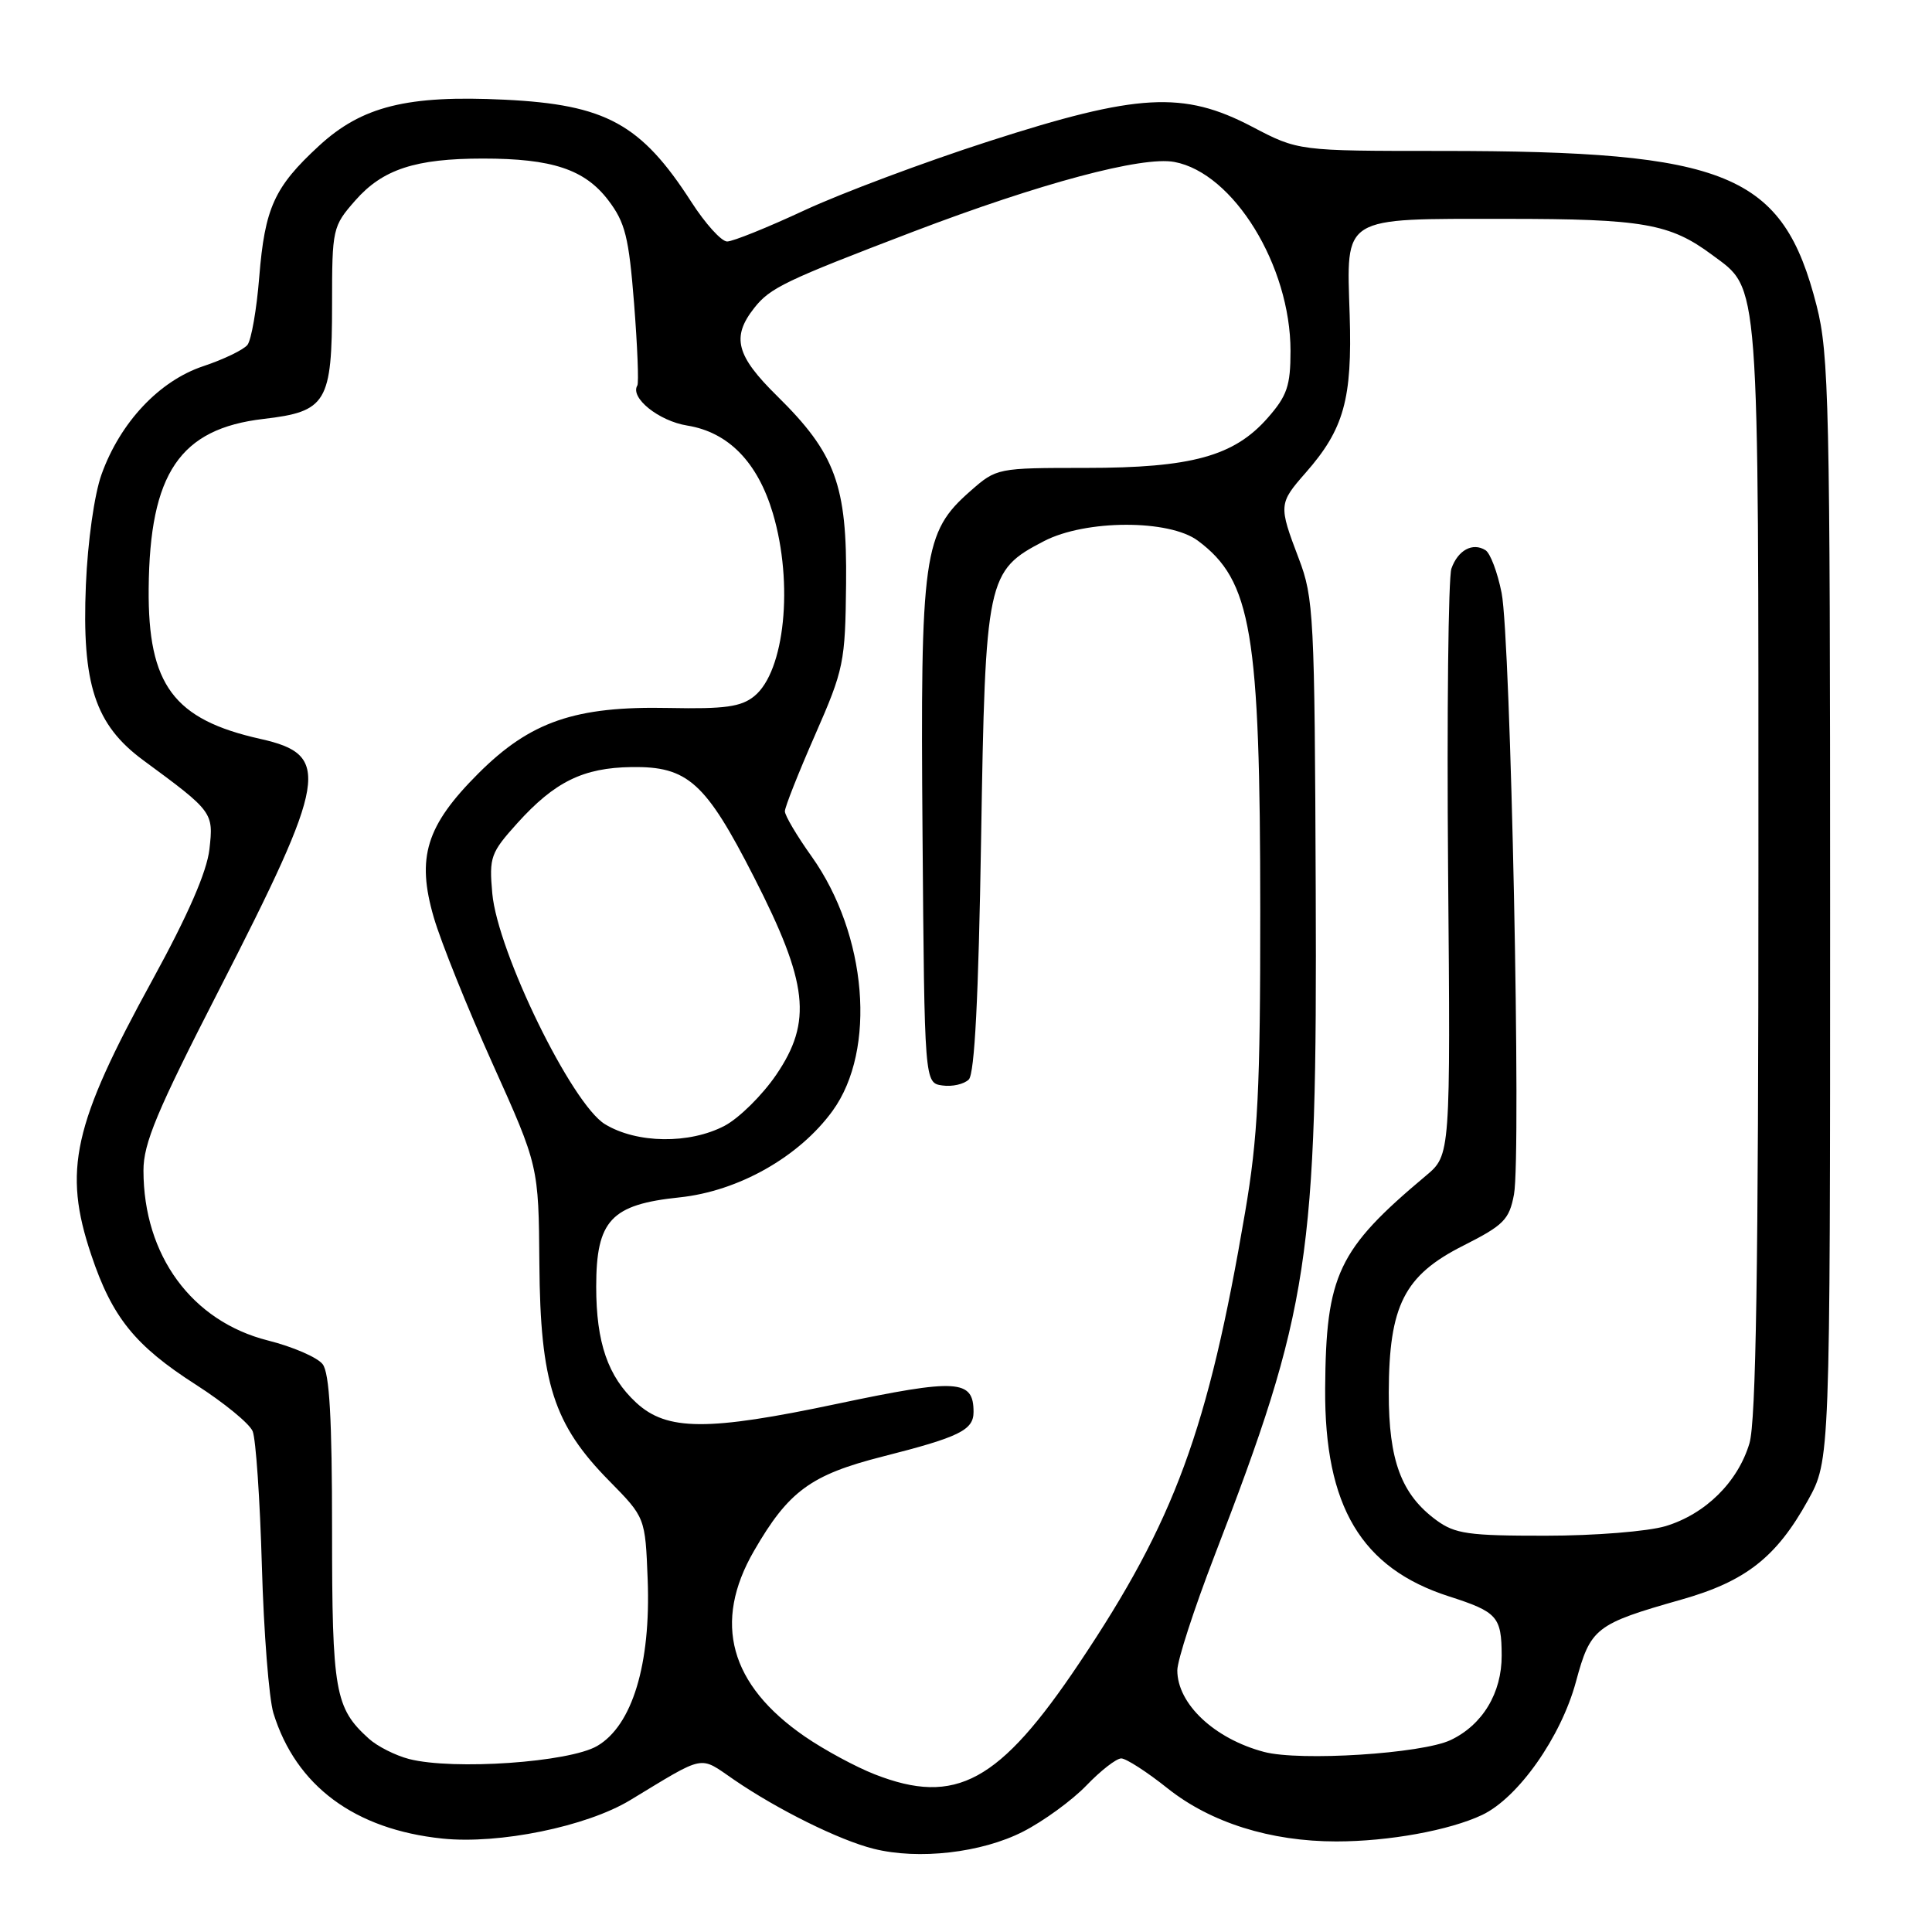 <?xml version="1.0" encoding="UTF-8" standalone="no"?>
<!DOCTYPE svg PUBLIC "-//W3C//DTD SVG 1.1//EN" "http://www.w3.org/Graphics/SVG/1.1/DTD/svg11.dtd" >
<svg xmlns="http://www.w3.org/2000/svg" xmlns:xlink="http://www.w3.org/1999/xlink" version="1.1" viewBox="0 0 256 256">
 <g >
 <path fill="currentColor"
d=" M 135.56 242.70 C 138.28 241.31 142.05 238.56 143.95 236.59 C 145.84 234.62 147.92 233.00 148.57 233.00 C 149.21 233.00 151.99 234.79 154.73 236.98 C 160.43 241.51 168.34 244.00 177.07 244.00 C 184.02 244.00 192.07 242.53 196.39 240.49 C 201.17 238.22 206.84 230.17 208.82 222.84 C 210.75 215.70 211.40 215.19 222.77 211.96 C 231.30 209.55 235.38 206.35 239.55 198.82 C 242.50 193.50 242.50 193.50 242.50 120.50 C 242.50 53.65 242.35 46.91 240.71 40.50 C 236.23 22.96 229.05 20.00 190.94 20.00 C 172.03 20.00 172.03 20.00 165.91 16.79 C 156.80 12.02 150.78 12.35 131.00 18.73 C 122.47 21.48 111.50 25.59 106.61 27.86 C 101.72 30.14 97.10 32.00 96.35 32.00 C 95.59 32.00 93.46 29.64 91.60 26.75 C 84.95 16.42 80.28 13.86 66.87 13.21 C 53.96 12.58 47.95 14.08 42.25 19.34 C 36.35 24.78 35.09 27.54 34.35 36.72 C 34.01 41.00 33.30 45.04 32.79 45.70 C 32.27 46.35 29.64 47.62 26.94 48.52 C 21.10 50.46 15.92 55.98 13.45 62.87 C 12.50 65.52 11.62 71.77 11.38 77.50 C 10.83 90.66 12.59 96.03 19.00 100.75 C 28.24 107.55 28.30 107.64 27.75 112.53 C 27.41 115.52 24.92 121.23 20.22 129.81 C 9.66 149.06 8.32 155.06 12.09 166.28 C 14.86 174.55 17.88 178.30 25.96 183.48 C 29.67 185.86 33.06 188.63 33.48 189.65 C 33.90 190.67 34.45 198.70 34.70 207.50 C 34.95 216.30 35.64 225.07 36.23 227.00 C 39.21 236.64 46.98 242.41 58.62 243.62 C 66.12 244.40 77.72 242.03 83.50 238.53 C 93.63 232.40 92.57 232.61 97.27 235.83 C 103.05 239.79 111.22 243.84 115.75 244.97 C 121.71 246.47 130.06 245.51 135.56 242.70 Z  M 115.91 235.11 C 113.38 234.12 109.22 231.87 106.66 230.11 C 96.69 223.25 94.42 214.99 99.91 205.50 C 104.48 197.58 107.44 195.42 116.95 193.00 C 127.12 190.42 129.00 189.50 129.00 187.09 C 129.00 182.78 126.86 182.65 110.89 186.02 C 93.77 189.64 88.37 189.61 84.31 185.87 C 80.55 182.40 79.00 177.91 79.00 170.49 C 79.00 161.70 80.96 159.60 90.04 158.66 C 97.86 157.84 105.90 153.29 110.33 147.18 C 116.17 139.11 114.91 123.85 107.54 113.48 C 105.59 110.75 104.00 108.06 104.00 107.50 C 104.00 106.95 105.80 102.40 108.00 97.39 C 111.82 88.68 112.00 87.78 112.11 77.37 C 112.25 64.30 110.71 60.09 102.98 52.48 C 97.54 47.13 96.90 44.67 99.93 40.82 C 102.04 38.13 104.01 37.19 121.00 30.70 C 137.84 24.28 151.37 20.66 155.61 21.46 C 163.45 22.92 171.00 35.22 171.00 46.50 C 171.00 51.12 170.55 52.45 167.97 55.38 C 163.52 60.45 157.88 62.00 143.86 62.00 C 132.15 62.00 132.05 62.02 128.60 65.05 C 122.33 70.55 121.94 73.35 122.24 110.55 C 122.50 143.50 122.50 143.50 124.87 143.83 C 126.17 144.02 127.74 143.66 128.37 143.04 C 129.14 142.26 129.66 132.15 130.00 111.20 C 130.56 76.57 130.76 75.63 138.34 71.70 C 143.85 68.84 154.93 68.81 158.73 71.65 C 165.83 76.94 166.98 83.75 166.99 120.65 C 167.00 144.33 166.68 150.68 164.98 160.65 C 160.07 189.49 155.65 201.51 143.02 220.35 C 132.42 236.18 126.65 239.31 115.91 235.11 Z  M 54.21 233.08 C 52.40 232.61 49.99 231.40 48.86 230.37 C 44.38 226.32 44.00 224.17 44.00 202.74 C 44.00 187.99 43.66 181.93 42.75 180.76 C 42.06 179.86 38.80 178.45 35.50 177.62 C 25.41 175.07 19.02 166.35 19.01 155.11 C 19.00 151.50 20.80 147.21 29.01 131.20 C 43.43 103.05 43.93 100.02 34.50 97.91 C 23.00 95.34 19.59 90.75 19.70 78.00 C 19.83 62.71 23.84 56.80 34.92 55.51 C 43.28 54.54 44.00 53.34 44.00 40.31 C 44.00 30.30 44.07 29.99 47.08 26.56 C 50.71 22.43 55.04 21.01 64.00 21.01 C 73.16 21.01 77.47 22.44 80.59 26.52 C 82.85 29.49 83.32 31.40 84.02 40.22 C 84.46 45.86 84.66 50.75 84.45 51.08 C 83.45 52.70 87.30 55.79 91.07 56.39 C 96.52 57.27 100.40 61.25 102.41 68.02 C 105.17 77.32 103.99 88.97 99.94 92.25 C 98.20 93.66 96.05 93.96 88.64 93.81 C 76.22 93.55 70.27 95.60 63.37 102.50 C 56.46 109.41 55.16 113.61 57.48 121.57 C 58.42 124.80 61.93 133.53 65.28 140.97 C 71.37 154.50 71.37 154.50 71.47 167.50 C 71.59 183.25 73.36 188.75 80.73 196.23 C 85.50 201.08 85.50 201.08 85.82 209.29 C 86.25 220.51 83.78 228.64 79.13 231.35 C 75.42 233.52 60.09 234.58 54.21 233.08 Z  M 167.50 232.14 C 160.92 230.40 156.00 225.78 156.00 221.33 C 156.00 220.02 158.21 213.21 160.90 206.22 C 173.55 173.40 174.54 166.92 174.34 118.00 C 174.20 81.55 174.08 79.21 172.09 74.00 C 169.41 66.95 169.43 66.72 173.00 62.65 C 178.08 56.87 179.19 52.90 178.84 41.76 C 178.42 28.49 177.59 29.00 199.54 29.00 C 217.73 29.00 221.27 29.62 226.86 33.77 C 233.21 38.49 233.00 35.75 233.00 115.10 C 233.00 168.11 232.68 188.33 231.81 191.25 C 230.27 196.39 225.98 200.62 220.70 202.22 C 218.36 202.92 211.33 203.49 204.82 203.49 C 194.58 203.50 192.80 203.25 190.32 201.43 C 185.68 198.02 184.00 193.52 184.02 184.50 C 184.05 172.98 186.07 169.00 193.88 165.06 C 199.26 162.34 199.98 161.62 200.61 158.27 C 201.59 153.06 200.18 84.63 198.97 78.56 C 198.43 75.84 197.47 73.29 196.83 72.90 C 195.13 71.84 193.18 72.90 192.32 75.34 C 191.91 76.53 191.71 94.50 191.88 115.28 C 192.20 153.05 192.20 153.05 188.95 155.78 C 177.27 165.57 175.69 168.90 175.59 184.00 C 175.49 199.60 180.37 207.79 192.00 211.53 C 198.41 213.59 198.96 214.21 198.98 219.35 C 199.00 224.32 196.45 228.56 192.21 230.57 C 188.41 232.37 172.28 233.40 167.50 232.14 Z  M 80.16 148.96 C 75.76 146.28 65.93 126.13 65.23 118.38 C 64.80 113.57 65.01 113.00 68.56 109.06 C 73.51 103.58 77.28 101.73 83.69 101.64 C 91.13 101.53 93.49 103.65 99.91 116.23 C 107.09 130.28 107.66 135.36 102.85 142.42 C 101.01 145.12 97.93 148.16 96.02 149.17 C 91.36 151.62 84.38 151.53 80.16 148.96 Z "/>
</g>
</svg>
